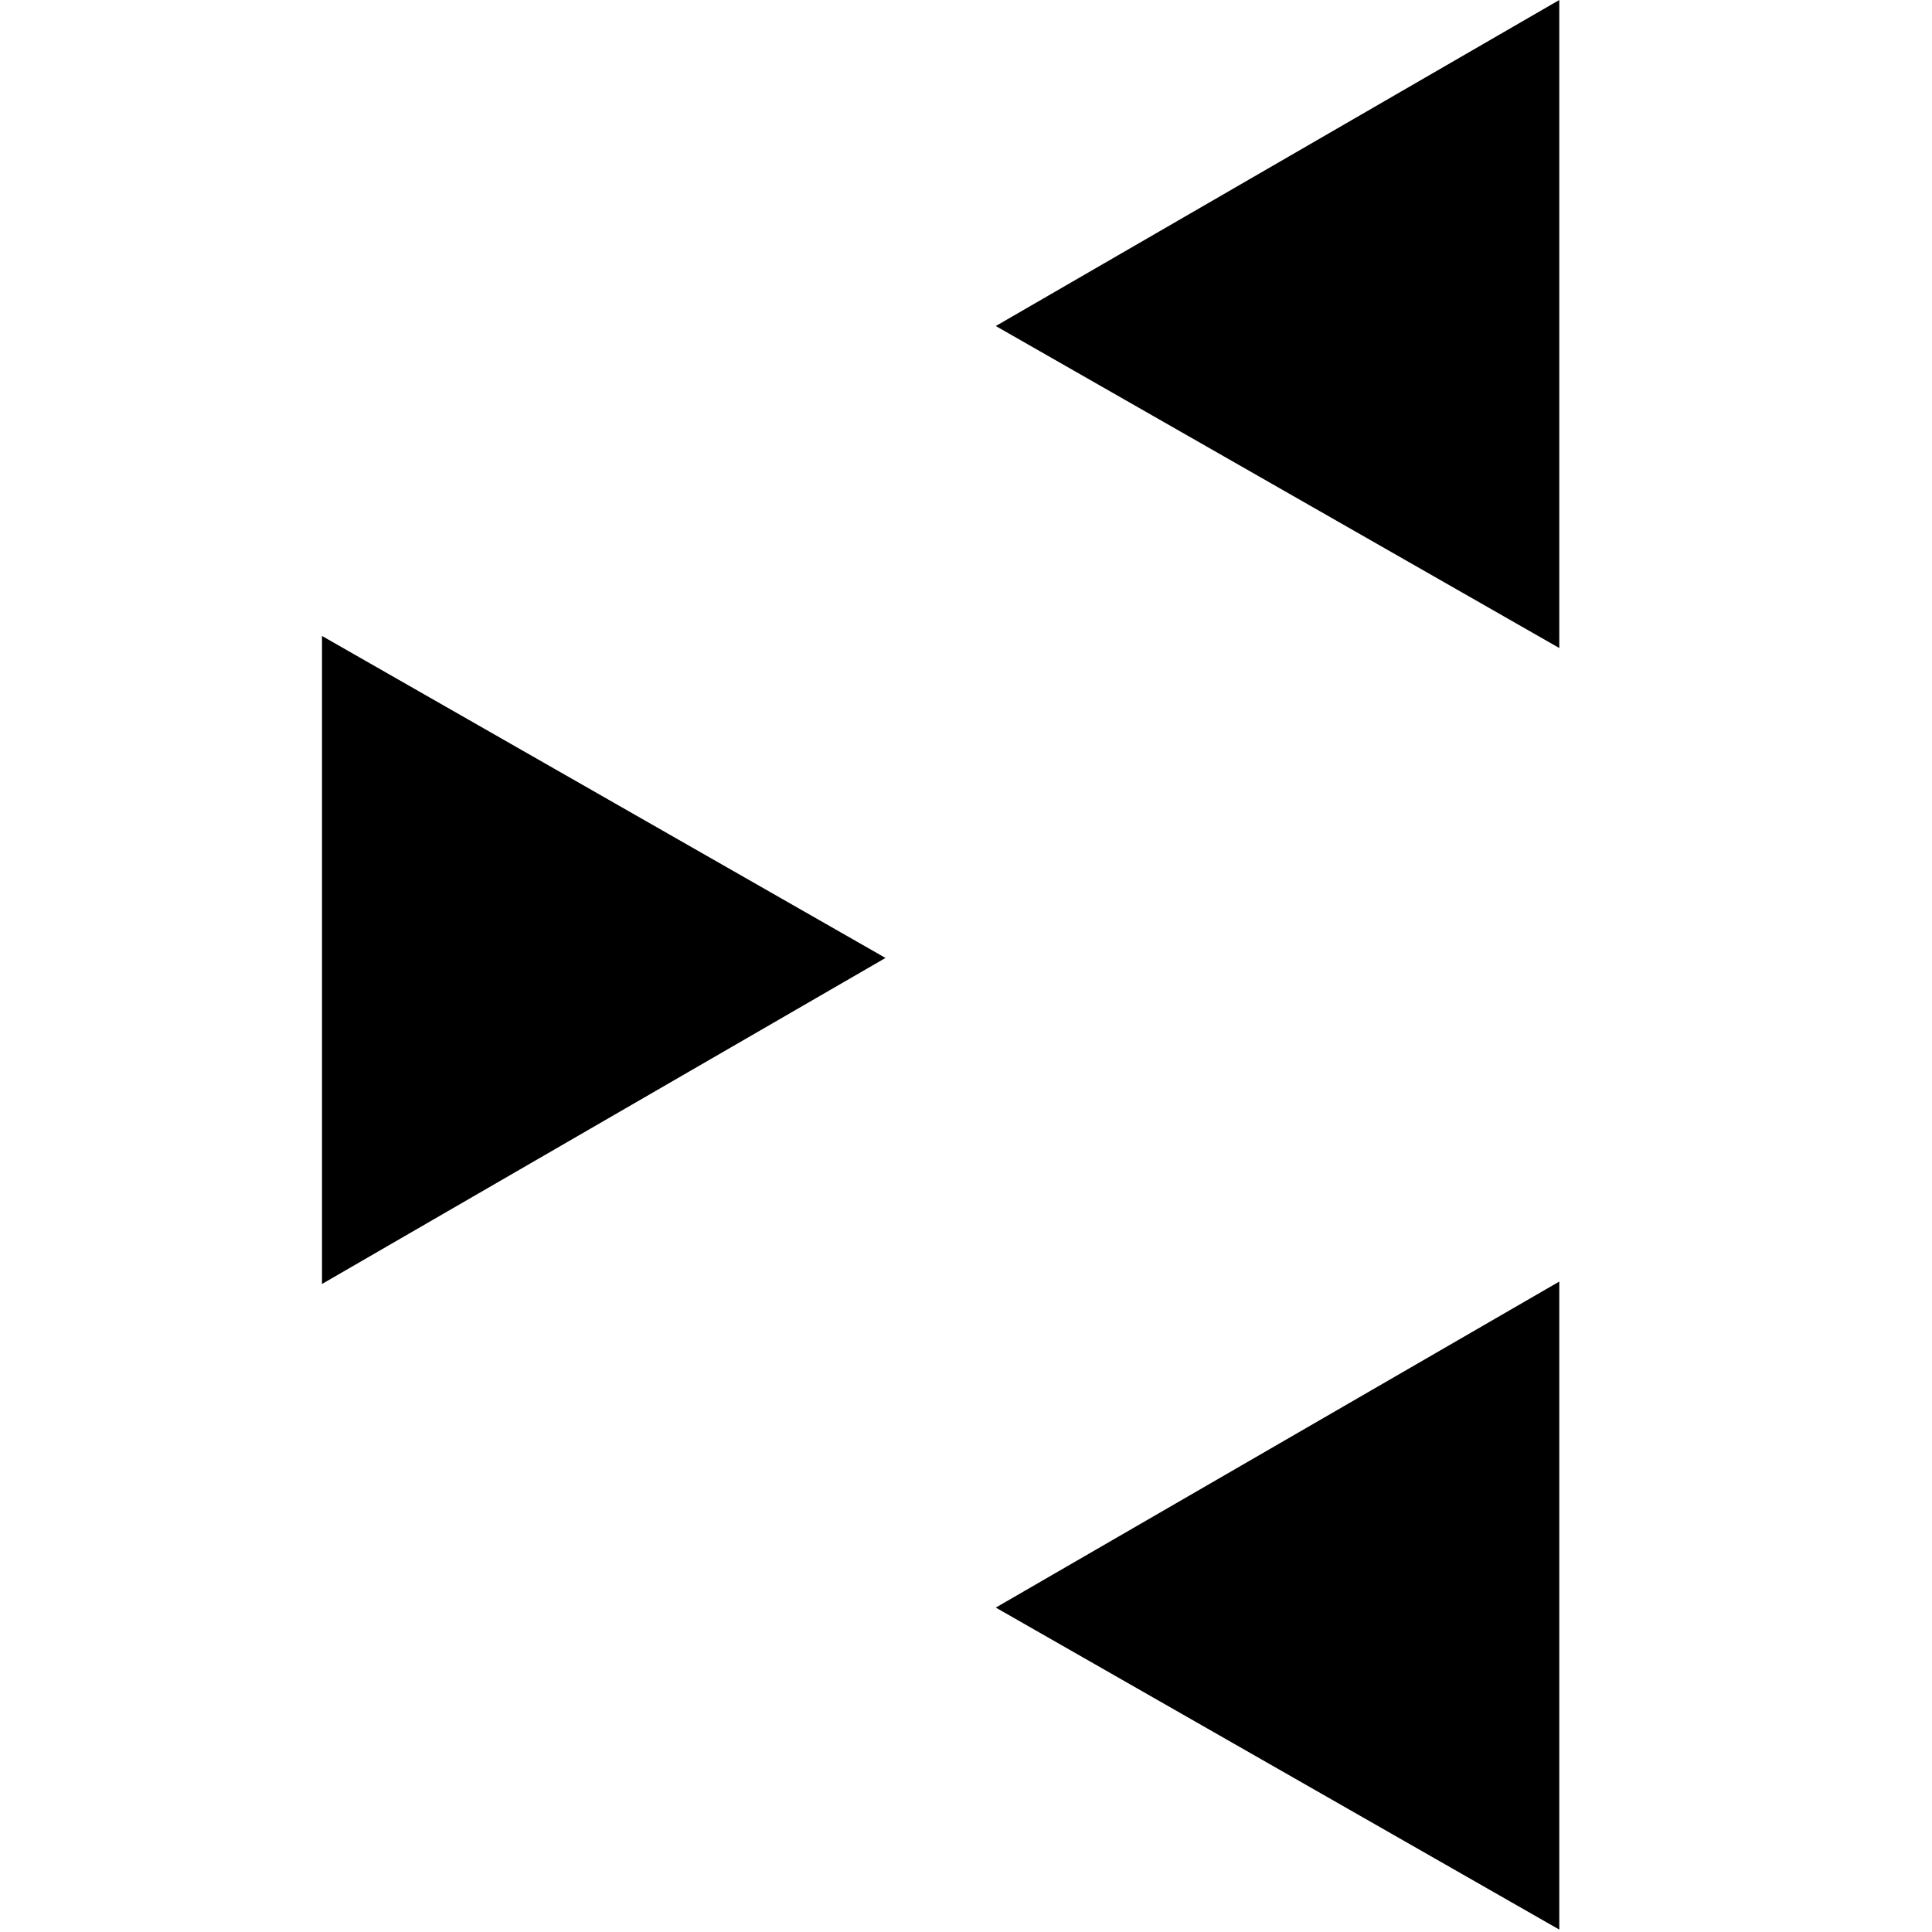 <svg id="Слой_1" data-name="Слой 1" xmlns="http://www.w3.org/2000/svg" viewBox="0 0 24 24"><title>DXTМонтажная область 1</title><path d="M11,11.9l-7-4v8.05Zm1.37-7.85,7,4V0Zm0,15.92,7,4V15.92Z"/></svg>